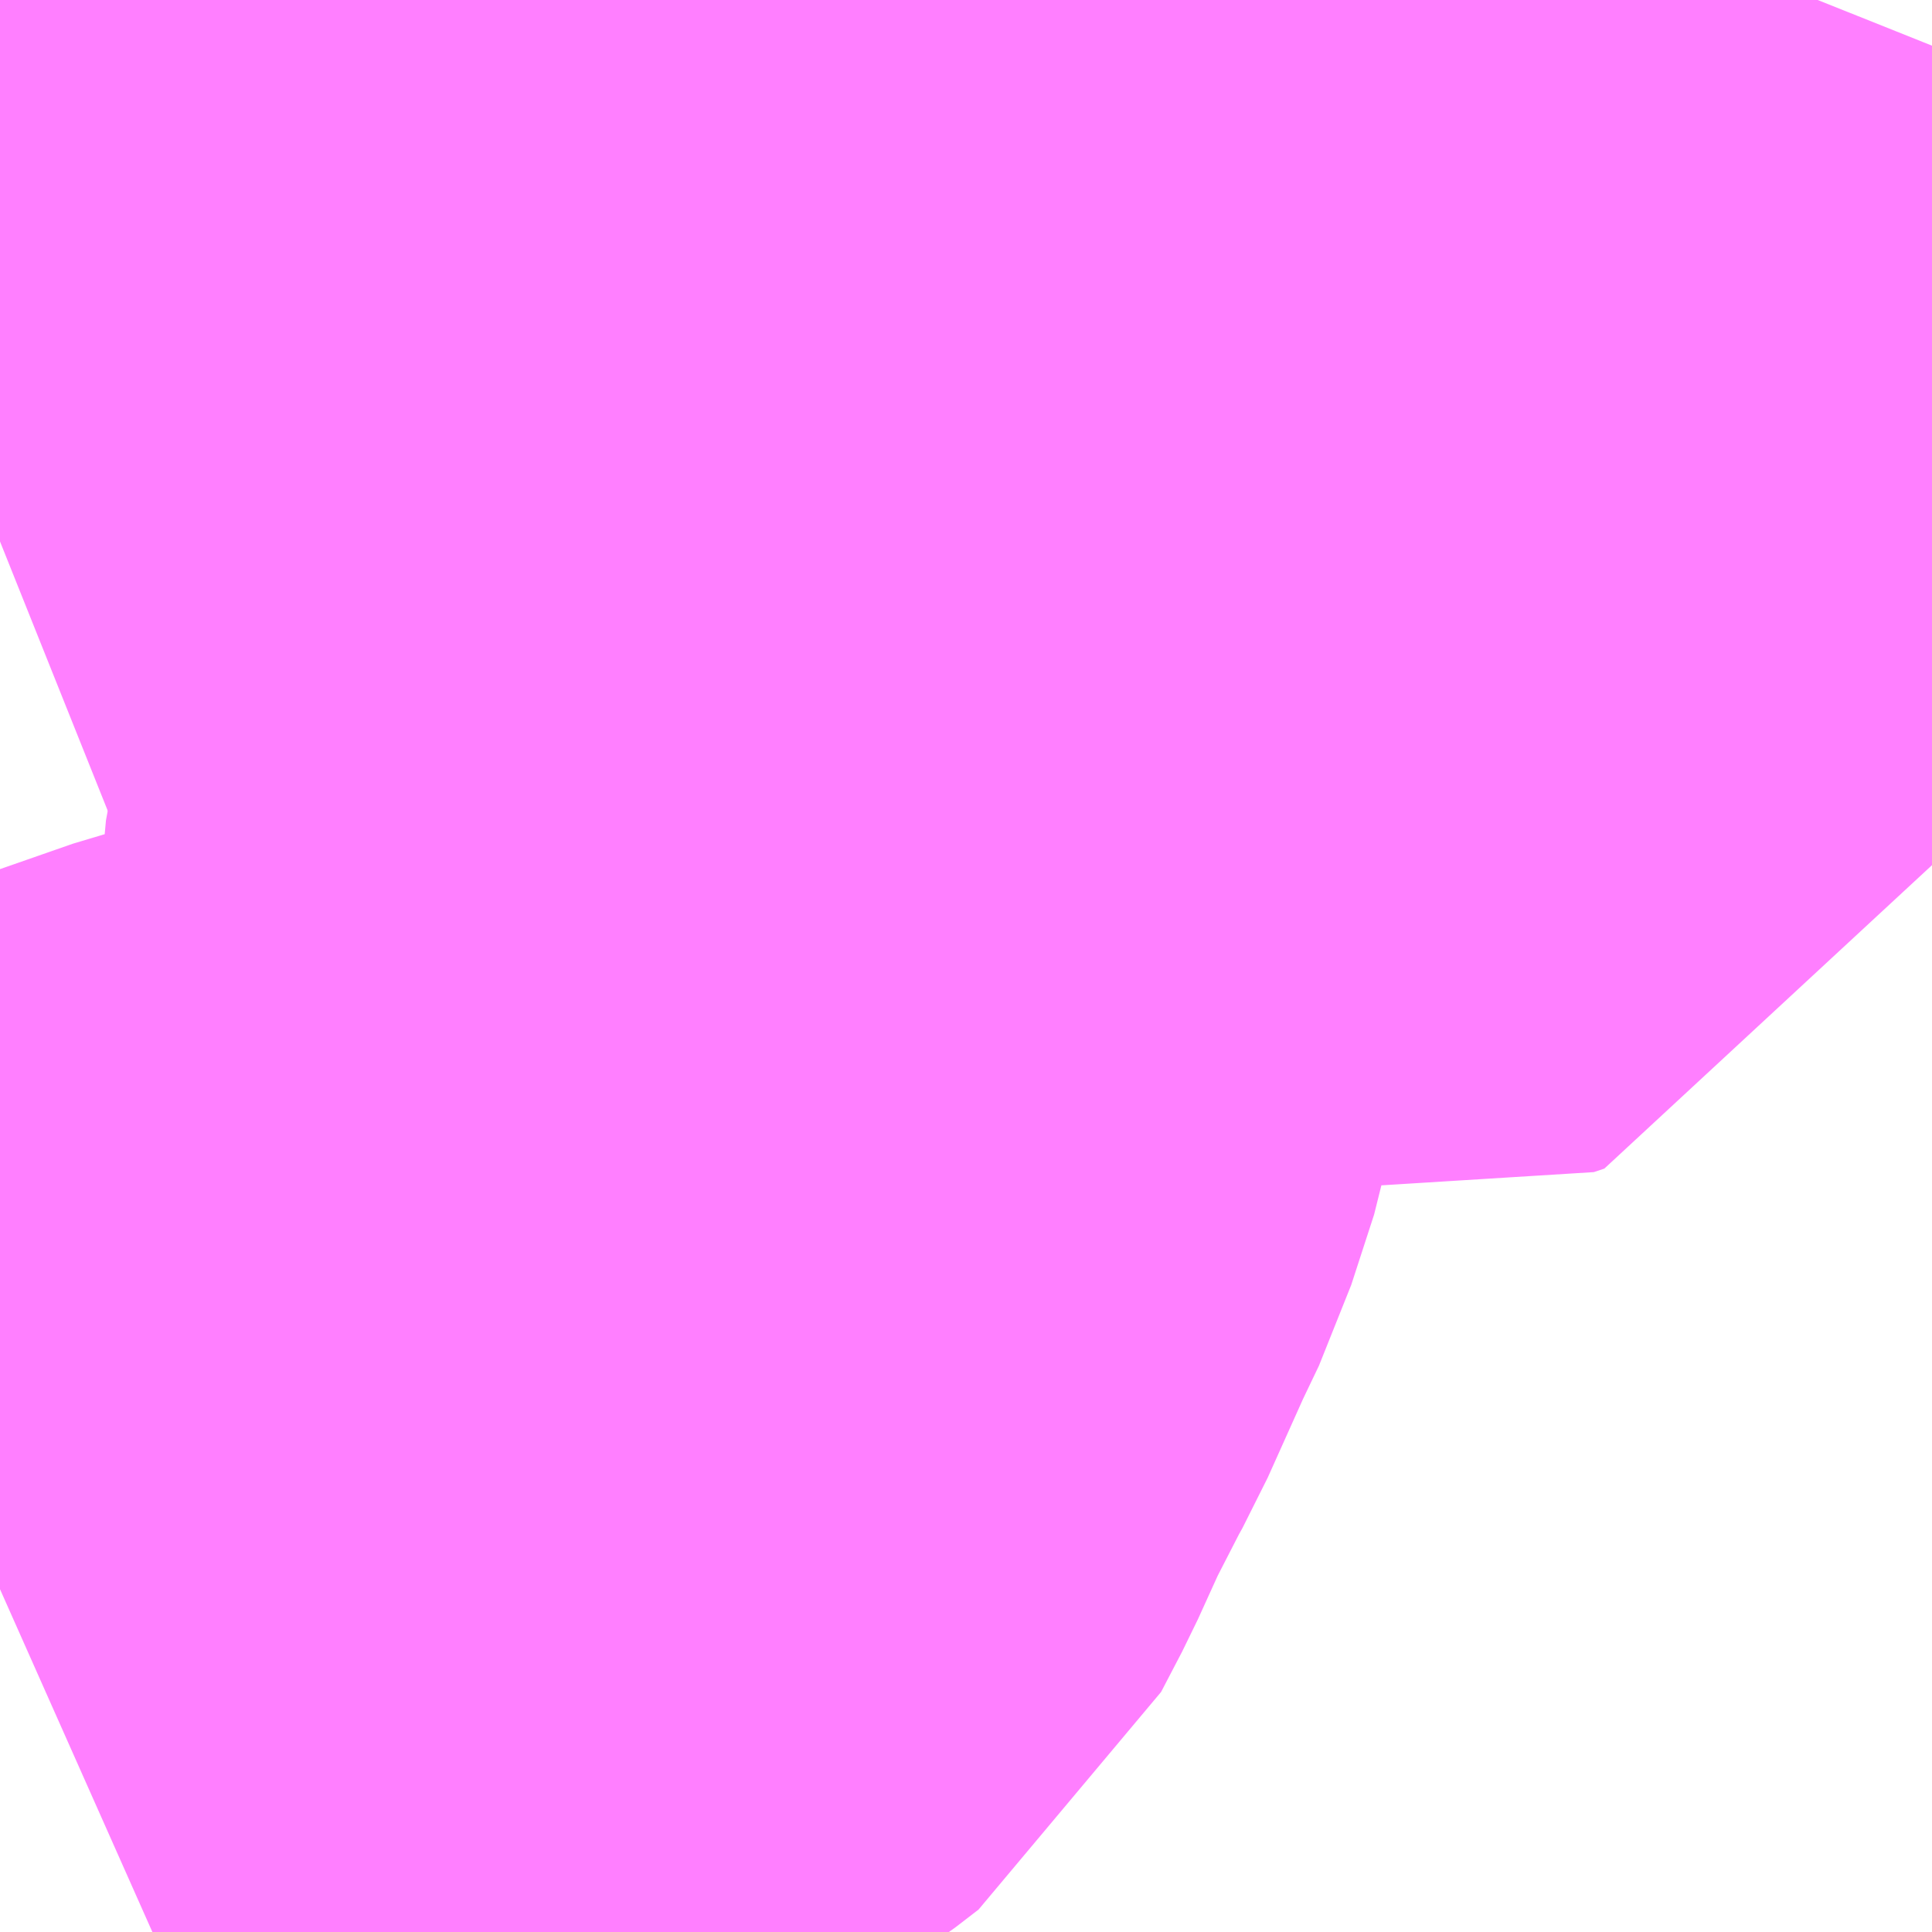 <?xml version="1.0" encoding="UTF-8"?>
<svg  xmlns="http://www.w3.org/2000/svg" xmlns:xlink="http://www.w3.org/1999/xlink" xmlns:go="http://purl.org/svgmap/profile" property="N07_001,N07_002,N07_003,N07_004,N07_005,N07_006,N07_007" viewBox="13931.763 -3540.894 1.099 1.099" go:dataArea="13931.7626953125 -3540.8935546875 1.0986328125 1.0986328125" >
<globalCoordinateSystem srsName="http://purl.org/crs/84" transform="matrix(100.0,0.0,0.0,-100.0,0.0,0.0)" />
<defs>
 <g id="p0" >
  <circle cx="0.0" cy="0.0" r="3" stroke="green" stroke-width="0.75" vector-effect="non-scaling-stroke" />
 </g>
</defs>
<g fill="none" fill-rule="evenodd" stroke="#FF00FF" stroke-width="0.75" opacity="0.5" vector-effect="non-scaling-stroke" stroke-linejoin="bevel" >
<path content="1,神奈川中央交通（株）,伊・74,26.5,23.0,22.0," xlink:title="1" d="M13931.763,-3540.586L13931.768,-3540.588L13931.772,-3540.591L13931.8,-3540.601L13931.839,-3540.614L13932.006,-3540.688L13932.092,-3540.725L13932.151,-3540.751L13932.166,-3540.757L13932.187,-3540.766L13932.289,-3540.804L13932.365,-3540.843L13932.423,-3540.866L13932.484,-3540.891L13932.489,-3540.894"/>
<path content="1,神奈川中央交通（株）,伊・76,12.5,12.0,13.0," xlink:title="1" d="M13931.763,-3539.99L13931.781,-3539.998L13931.842,-3540.027L13931.885,-3540.045L13931.928,-3540.06L13931.936,-3540.062L13931.937,-3540.062L13931.953,-3540.068L13931.974,-3540.072L13932.02,-3540.079L13932.04,-3540.083L13932.053,-3540.086L13932.068,-3540.089L13932.075,-3540.093L13932.078,-3540.095L13932.091,-3540.105L13932.103,-3540.128L13932.118,-3540.161L13932.137,-3540.198L13932.142,-3540.207L13932.164,-3540.256L13932.175,-3540.279L13932.188,-3540.319L13932.191,-3540.336L13932.192,-3540.358L13932.192,-3540.359L13932.197,-3540.386L13932.205,-3540.421L13932.206,-3540.423L13932.211,-3540.448L13932.214,-3540.476L13932.215,-3540.498L13932.215,-3540.546L13932.222,-3540.584L13932.247,-3540.593L13932.326,-3540.597L13932.392,-3540.596L13932.426,-3540.595L13932.454,-3540.595L13932.506,-3540.592L13932.551,-3540.583L13932.557,-3540.585L13932.573,-3540.623L13932.584,-3540.639L13932.604,-3540.667L13932.61,-3540.677L13932.614,-3540.687L13932.616,-3540.693L13932.617,-3540.7L13932.62,-3540.711L13932.621,-3540.733L13932.626,-3540.742L13932.635,-3540.75L13932.645,-3540.76L13932.665,-3540.78L13932.719,-3540.82L13932.72,-3540.821L13932.745,-3540.839L13932.756,-3540.847L13932.773,-3540.862L13932.785,-3540.876L13932.794,-3540.889L13932.795,-3540.889L13932.797,-3540.894"/>
</g>
</svg>
